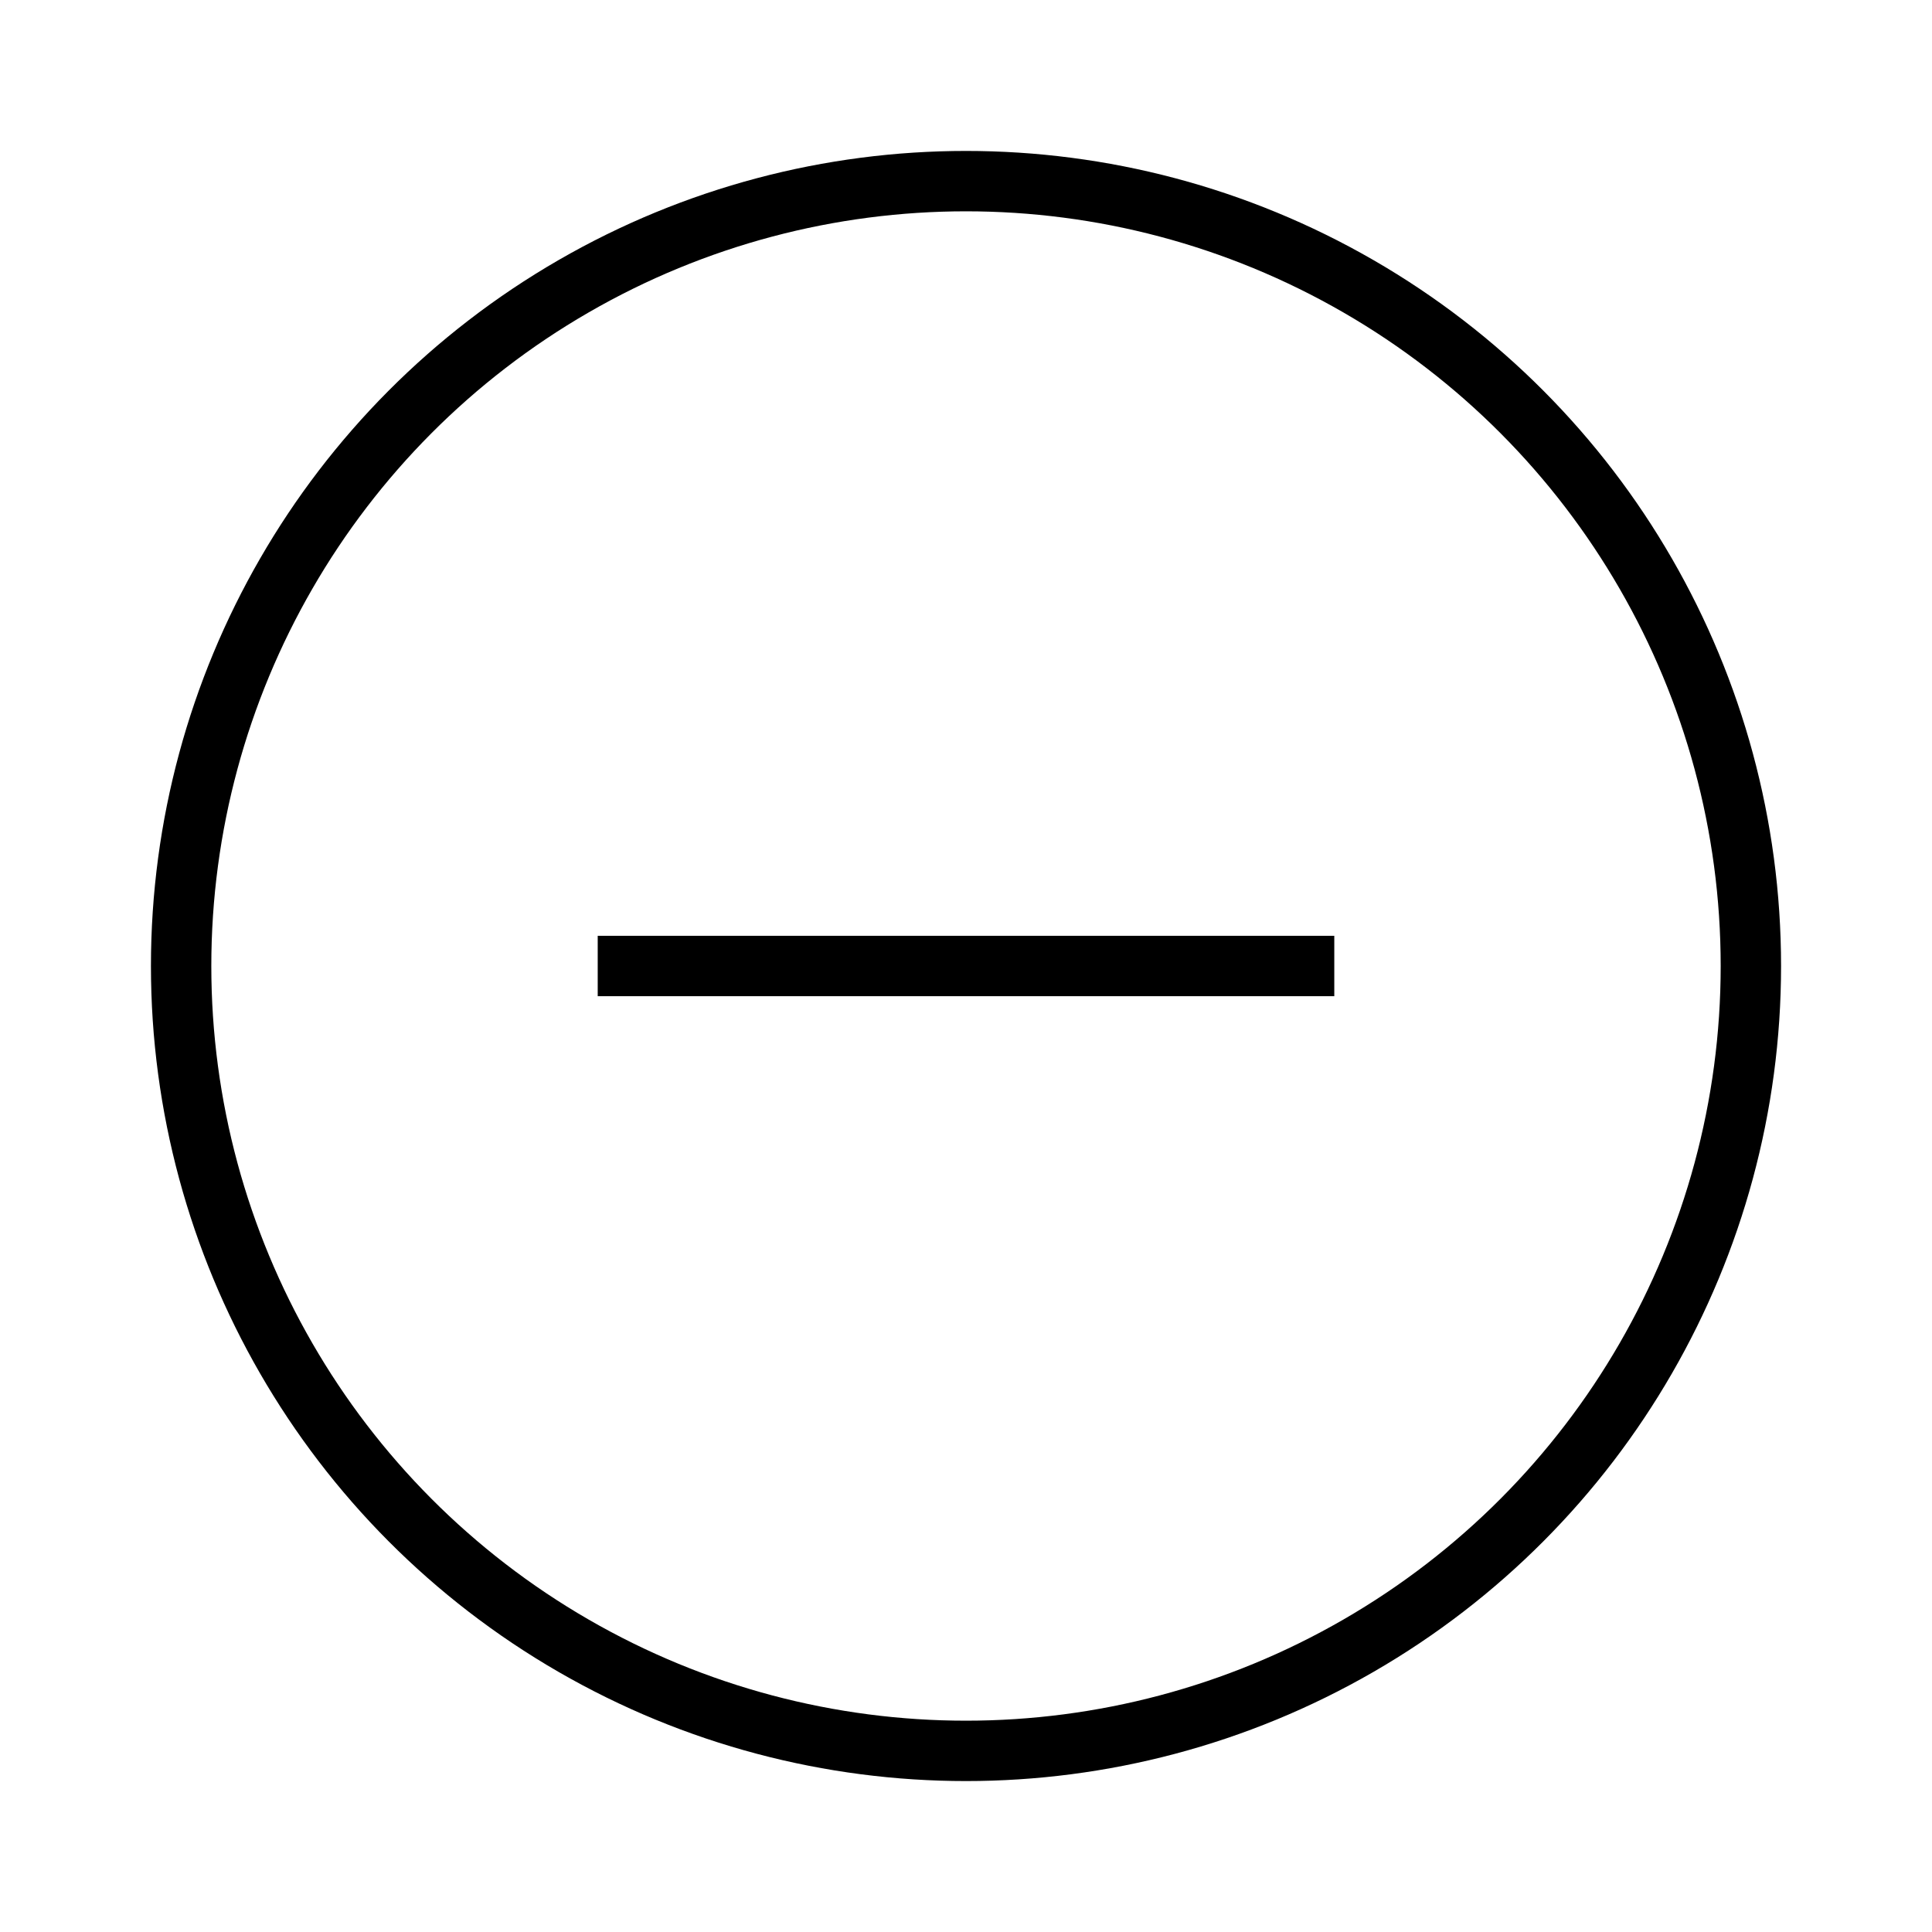 <svg xmlns="http://www.w3.org/2000/svg" viewBox="0 0 32 32"
    fill="none" stroke="#000" stroke-linejoin="round" stroke-miterlimit="10" >
  <circle cx="16" cy="16" r="13"/>
  <path d="M9.9 16h12.2"/>
</svg>
